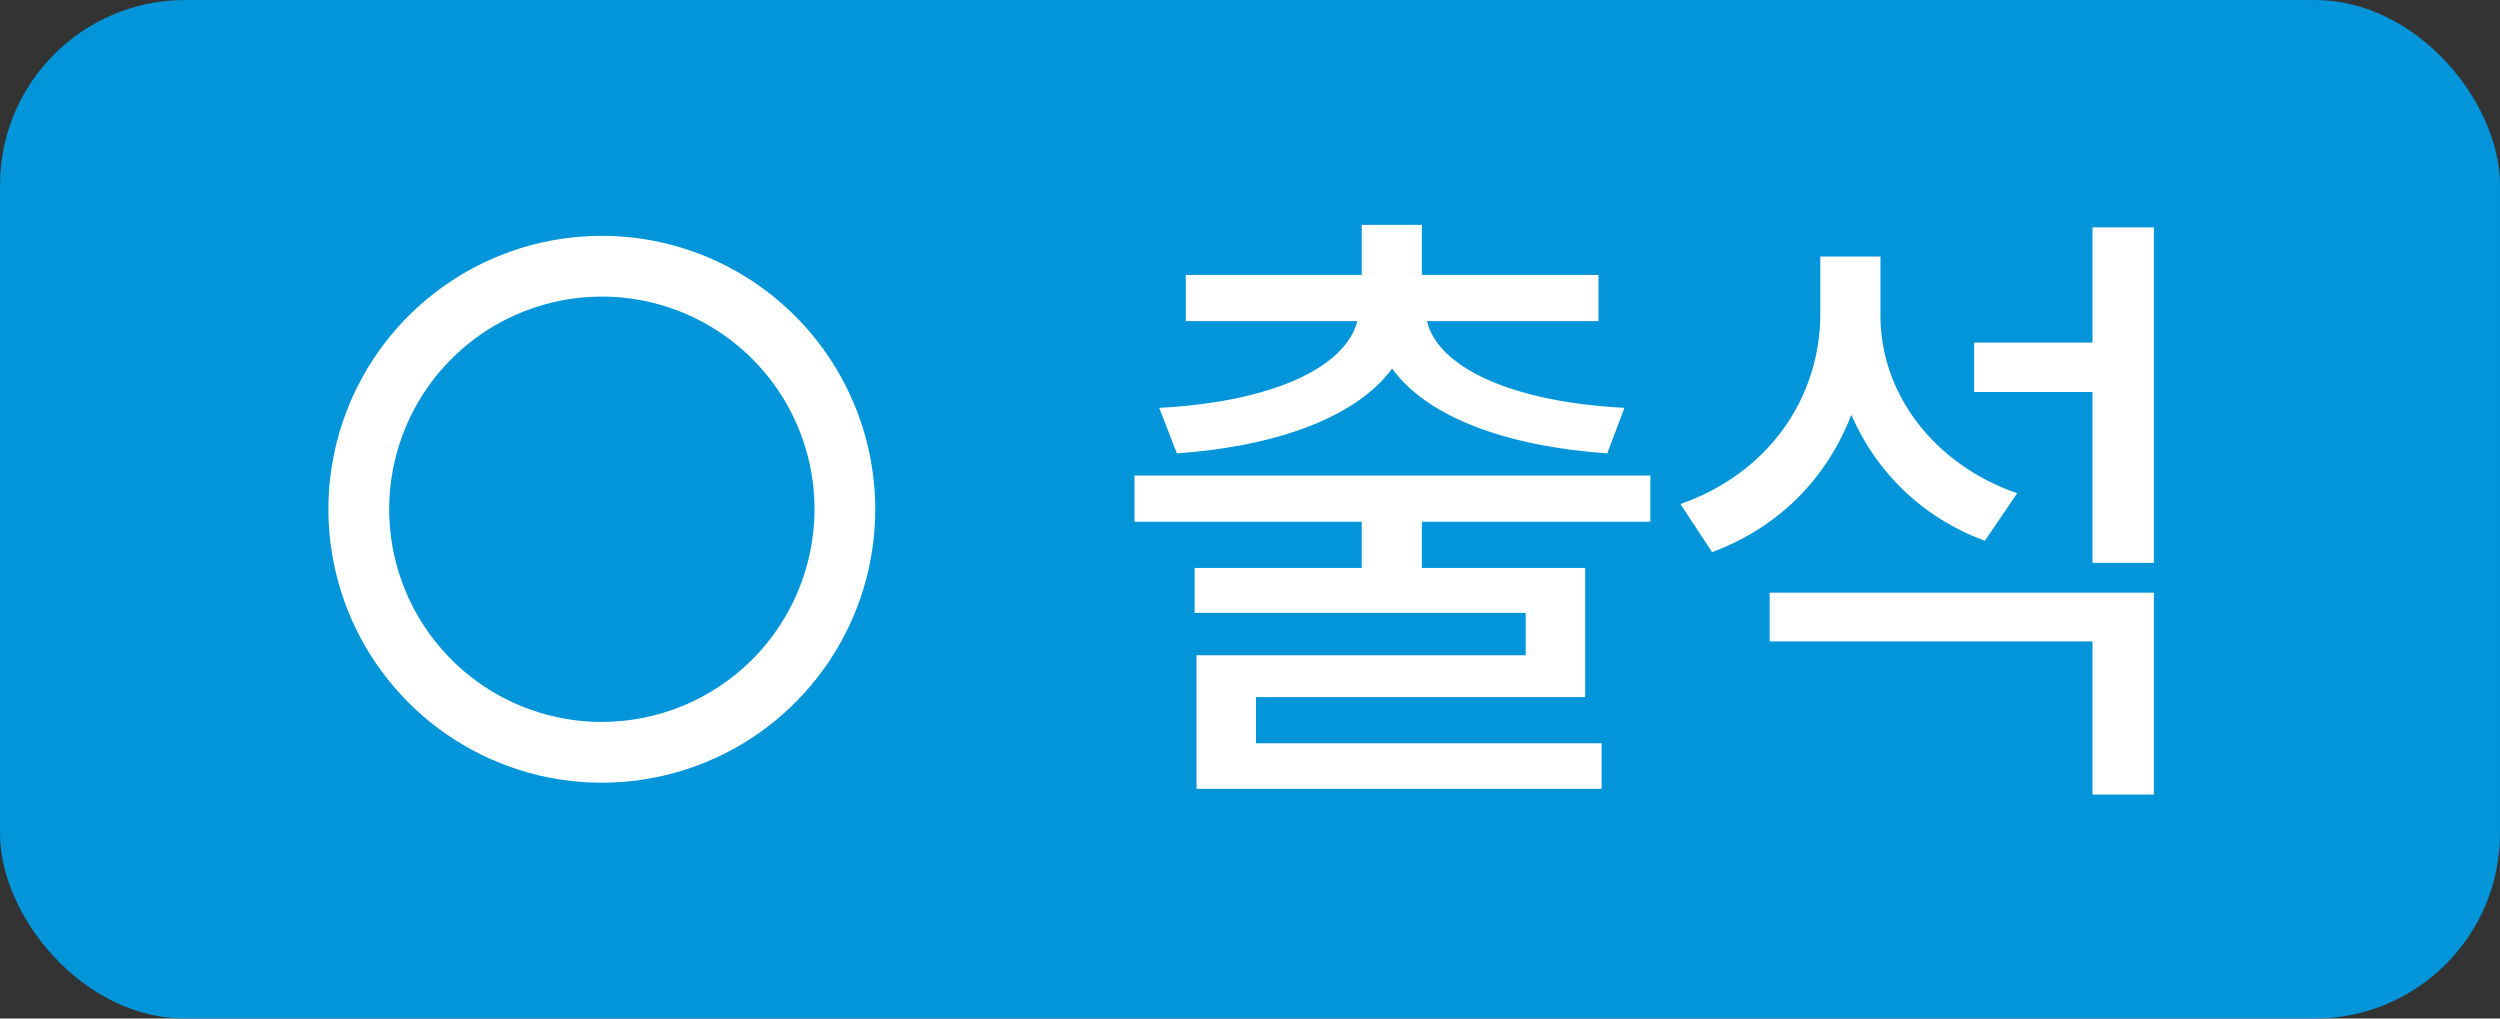 <svg width="54" height="22" viewBox="0 0 54 22" fill="none" xmlns="http://www.w3.org/2000/svg">
<rect x="0" y="0" width="54" height="22" fill="#333333" stroke="none"/>
<rect width="54" height="22" rx="4" fill="#0295D9"/>
<path d="M13 5.094C11.832 5.094 10.69 5.44 9.719 6.089C8.747 6.738 7.99 7.661 7.543 8.74C7.096 9.819 6.979 11.007 7.207 12.152C7.435 13.298 7.998 14.35 8.824 15.176C9.65 16.002 10.702 16.565 11.848 16.793C12.993 17.021 14.181 16.904 15.26 16.457C16.34 16.01 17.262 15.253 17.911 14.281C18.56 13.31 18.906 12.168 18.906 11C18.904 9.434 18.282 7.933 17.174 6.826C16.067 5.718 14.566 5.095 13 5.094ZM13 15.594C12.091 15.594 11.203 15.324 10.448 14.82C9.692 14.315 9.104 13.597 8.756 12.758C8.408 11.919 8.317 10.995 8.495 10.104C8.672 9.213 9.109 8.394 9.752 7.752C10.394 7.109 11.213 6.672 12.104 6.495C12.995 6.317 13.919 6.408 14.758 6.756C15.597 7.104 16.315 7.692 16.82 8.448C17.324 9.203 17.594 10.091 17.594 11C17.592 12.218 17.108 13.386 16.247 14.247C15.386 15.108 14.218 15.592 13 15.594Z" fill="white"/>
<path d="M35.648 10.271V11.27H30.712V12.268H34.24V15.057H27.13V16.055H34.595V17.039H25.845V14.154H32.955V13.238H25.804V12.268H29.413V11.27H24.505V10.271H35.648ZM30.712 4.857V5.938H34.527V6.936H30.822C31.068 7.954 32.688 8.686 35.087 8.809L34.718 9.793C32.565 9.643 30.835 9.021 30.07 7.961C29.29 9.021 27.554 9.643 25.421 9.793L25.038 8.809C27.438 8.686 29.058 7.954 29.318 6.936H25.613V5.938H29.413V4.857H30.712ZM40.618 6.84C40.625 8.474 41.739 10.019 43.571 10.654L42.874 11.68C41.527 11.188 40.522 10.196 39.989 8.959C39.462 10.326 38.423 11.393 36.981 11.926L36.297 10.887C38.212 10.217 39.319 8.583 39.319 6.771V5.541H40.618V6.84ZM46.524 12.801V17.162H45.198V13.854H38.225V12.801H46.524ZM46.524 4.912V12.158H45.198V8.467H42.641V7.4H45.198V4.912H46.524Z" fill="white"/>
</svg>
